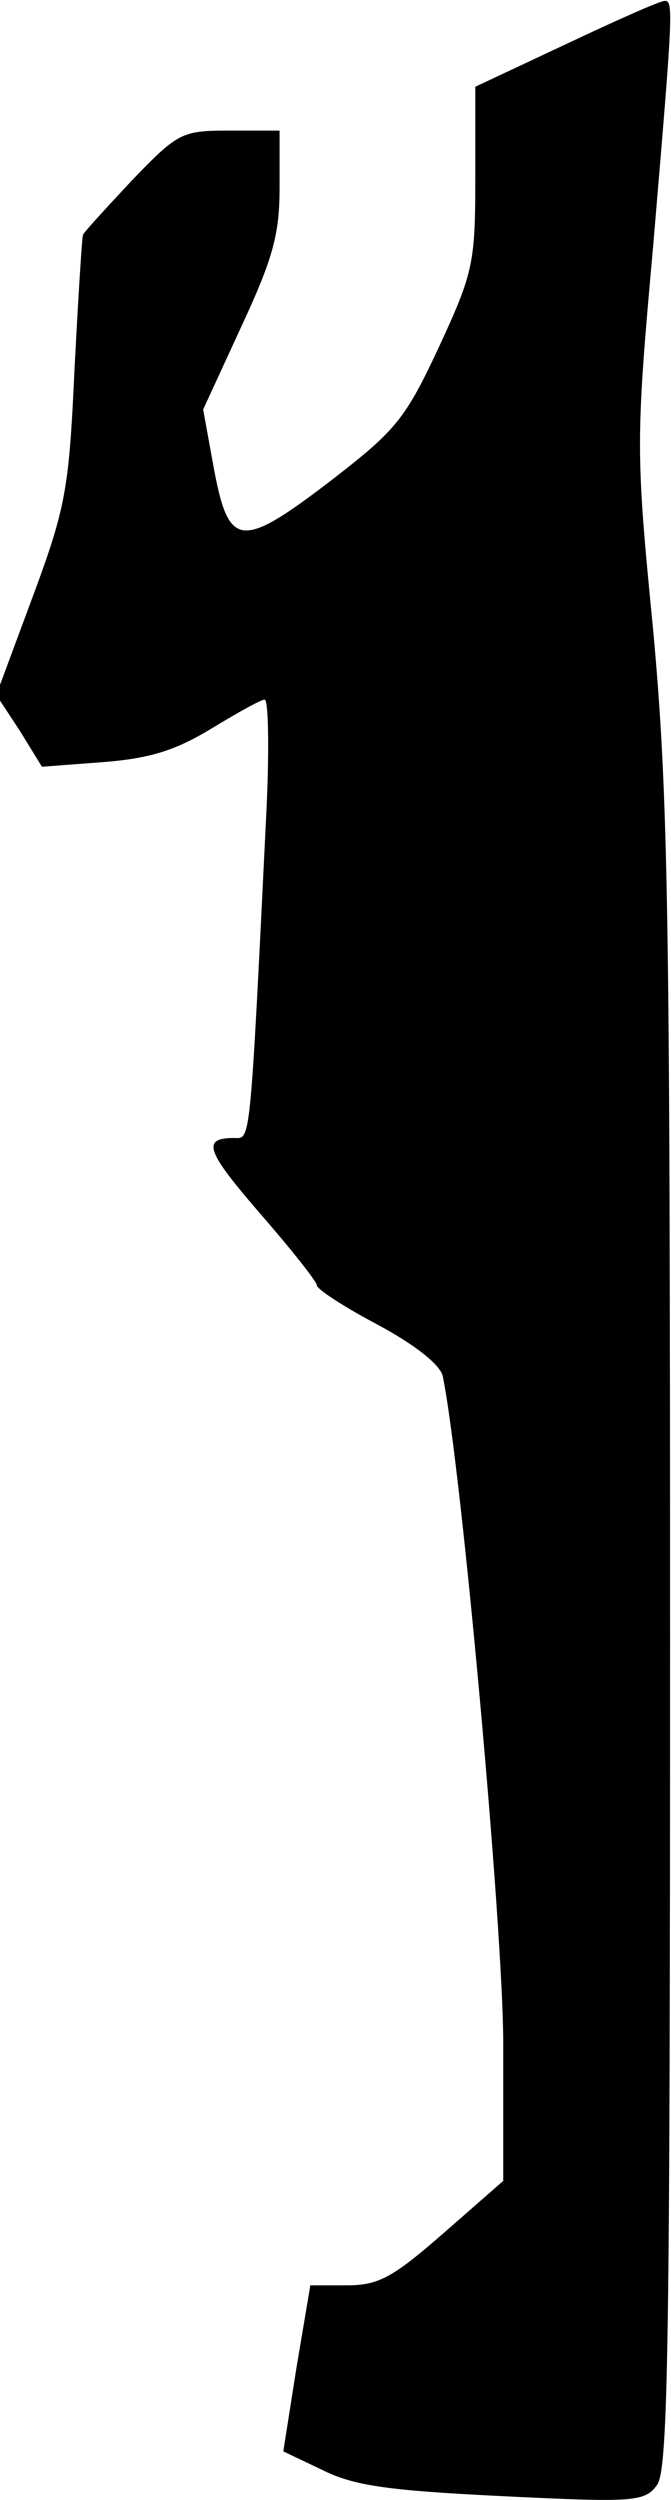 <?xml version="1.0" standalone="no"?>
<!DOCTYPE svg PUBLIC "-//W3C//DTD SVG 20010904//EN"
 "http://www.w3.org/TR/2001/REC-SVG-20010904/DTD/svg10.dtd">
<svg version="1.0" xmlns="http://www.w3.org/2000/svg"
 width="72pt" height="268pt" viewBox="0 0 72 268"
 preserveAspectRatio="xMidYMid meet">
<g transform="translate(0,268) scale(0.1,-0.1)"
fill="#000000" stroke="none">
<path fill="#000000" stroke="none" d="M608 2633 l-98 -46 0 -97 c0 -92 -2
-102 -39 -182 -36 -77 -46 -89 -113 -141 -99 -76 -112 -75 -128 8 l-12 66 41
89 c34 73 41 99 41 149 l0 61 -54 0 c-51 0 -55 -2 -105 -54 -28 -30 -52 -56
-52 -58 -1 -2 -5 -66 -9 -143 -6 -129 -9 -148 -45 -245 l-39 -105 25 -38 24
-39 66 5 c51 4 78 13 116 36 28 17 53 31 57 31 4 0 5 -53 2 -117 -18 -368 -17
-353 -35 -353 -35 0 -30 -14 29 -82 33 -38 60 -72 60 -76 0 -4 29 -23 65 -42
41 -22 67 -43 70 -55 20 -96 65 -593 65 -716 l0 -147 -64 -56 c-55 -48 -70
-56 -104 -56 l-39 0 -15 -89 -14 -89 42 -20 c34 -17 71 -22 193 -28 142 -7
153 -6 166 12 12 16 14 150 14 904 0 789 -2 907 -18 1083 -19 194 -19 203 0
415 21 248 22 262 12 261 -5 0 -52 -21 -105 -46z"/>
</g>
</svg>
